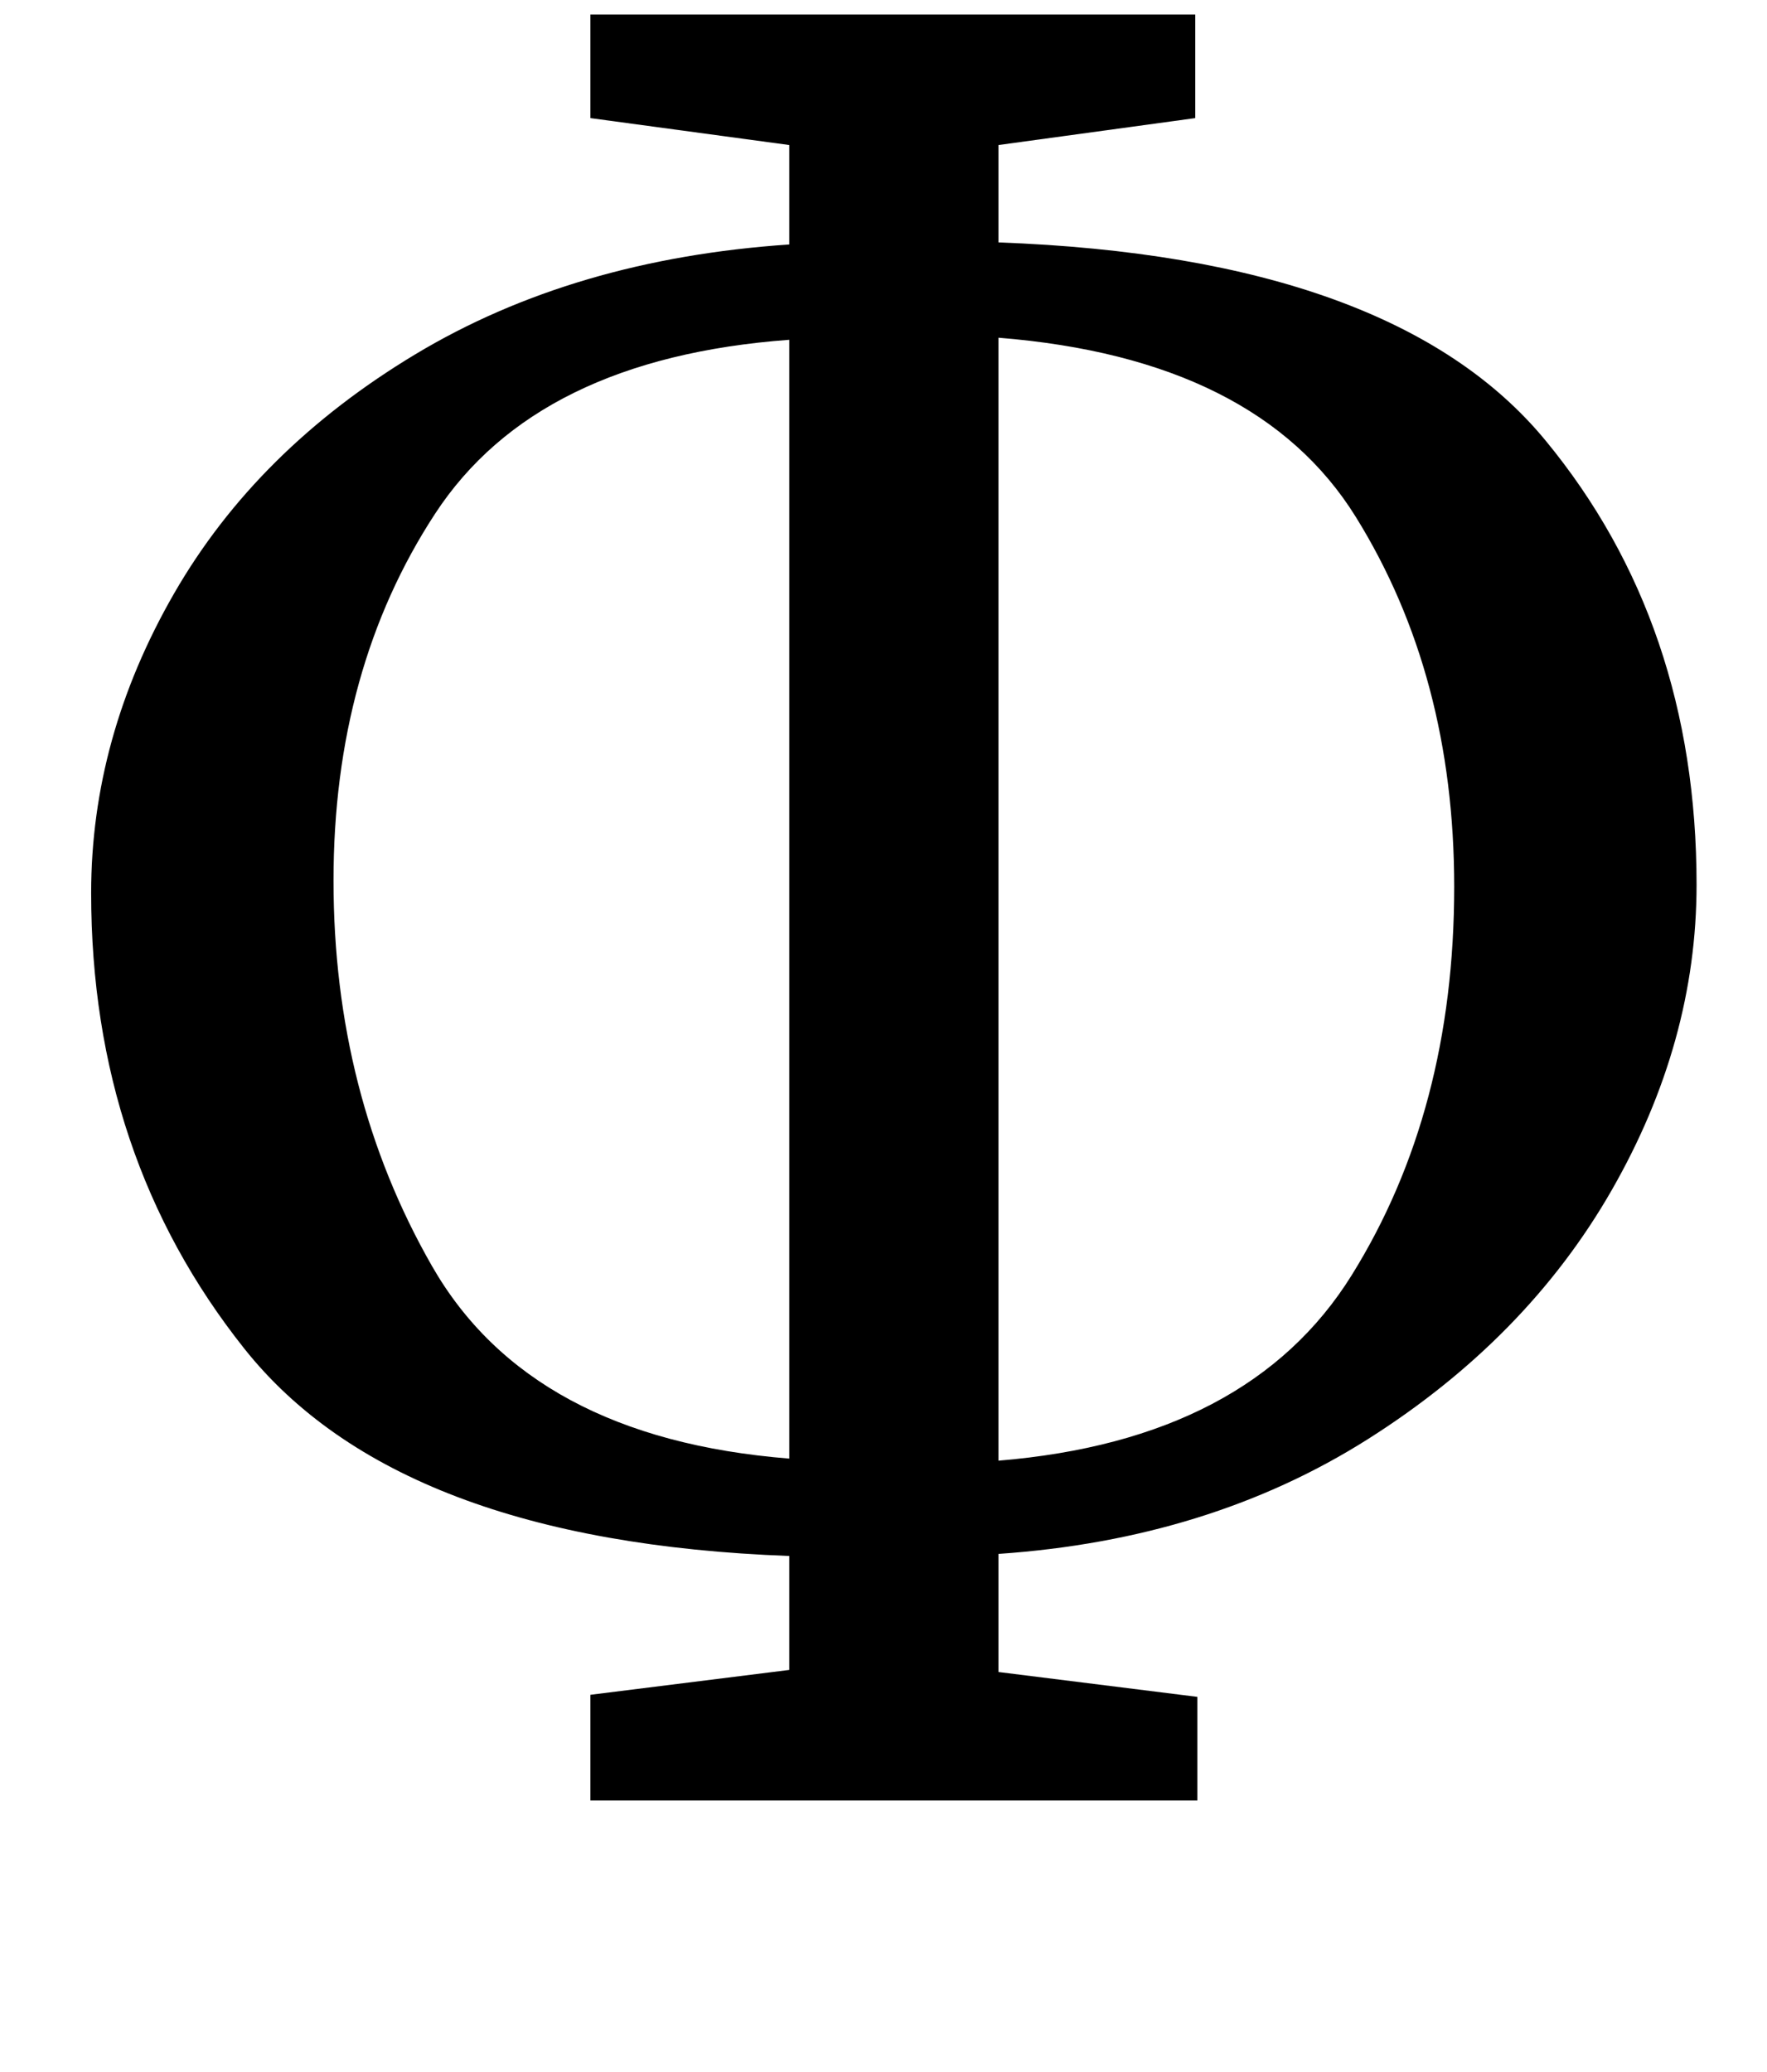 <?xml version="1.0" standalone="no"?>
<!DOCTYPE svg PUBLIC "-//W3C//DTD SVG 1.1//EN" "http://www.w3.org/Graphics/SVG/1.1/DTD/svg11.dtd" >
<svg xmlns="http://www.w3.org/2000/svg" xmlns:xlink="http://www.w3.org/1999/xlink" version="1.1" viewBox="-10 0 853 1000">
  <g transform="matrix(1 0 0 -1 0 800)">
   <path fill="currentColor"
d="M736 587.5q73 -88.5 73 -214.5q0 -76 -41 -147.5t-117.5 -120t-178.5 -55.5v-57l96 -12v-50h-293v51l96 12v55q-189 7 -263 100t-74 220q0 75 40 144.5t116.5 115.5t180.5 53v48l-96 13v50h292v-50l-95 -13v-47q191 -7 264 -95.5zM642.5 184.5q49.5 79.5 49.5 187.5
q0 102 -47.5 178.5t-172.5 86.5v-542q121 10 170.5 89.5zM200 552q-49 -75 -49 -177q0 -103 47.5 -186t172.5 -93v540q-122 -9 -171 -84z" />
  </g>

</svg>
